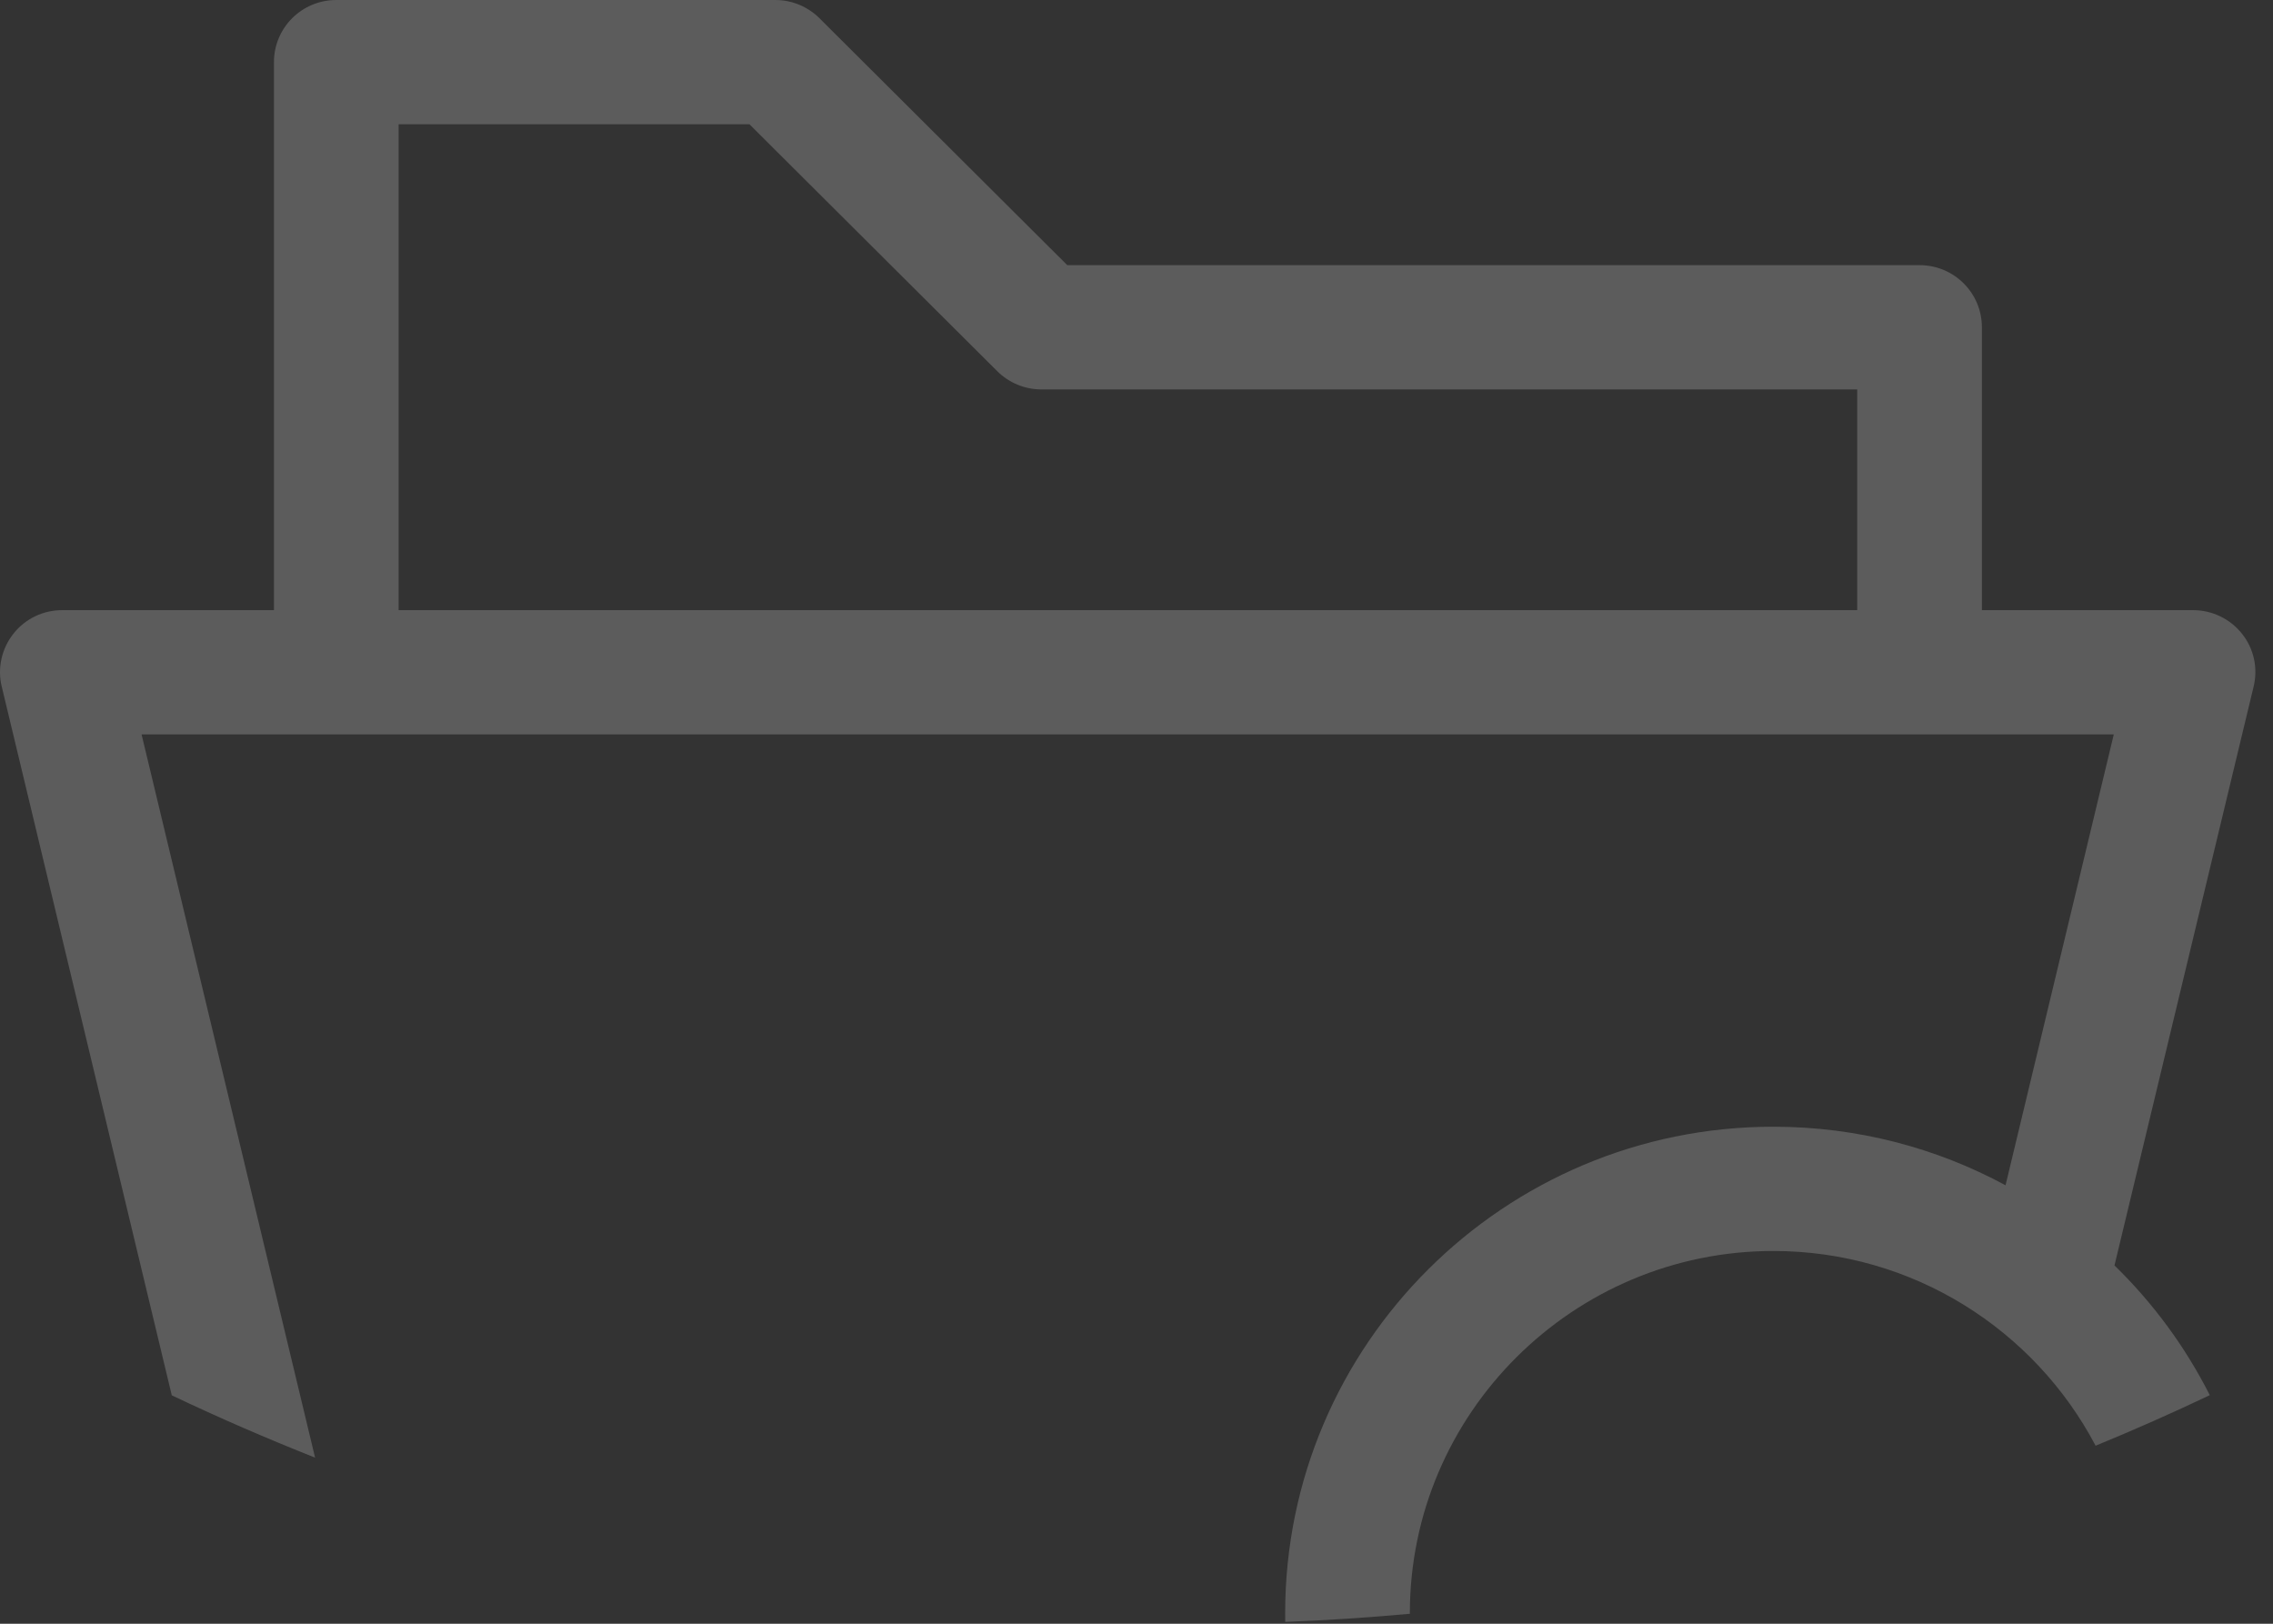 <svg width="42" height="30" viewBox="0 0 42 30" fill="none" xmlns="http://www.w3.org/2000/svg">
<rect x="0" y="0" width="42" height="30" fill="#333333" stroke="none"/>
<path fill-rule="evenodd" clip-rule="evenodd" d="M3.174 25.78L0.032 12.685C-0.052 12.343 0.032 11.982 0.248 11.708C0.468 11.43 0.797 11.273 1.15 11.273H5.062V1.148C5.062 0.513 5.577 0 6.214 0H14.328C14.632 0 14.927 0.122 15.142 0.337L19.721 4.899H35.469C36.106 4.899 36.621 5.412 36.621 6.047V11.273H40.524C40.877 11.273 41.21 11.435 41.426 11.708C41.647 11.982 41.725 12.343 41.642 12.685L39.071 23.38C39.783 24.073 40.38 24.883 40.832 25.777C40.139 26.107 39.435 26.418 38.722 26.711C37.598 24.575 35.35 23.113 32.768 23.113C29.066 23.113 26.051 26.117 26.051 29.805C26.051 29.808 26.051 29.812 26.051 29.816C25.289 29.886 24.521 29.936 23.748 29.966C23.747 29.912 23.747 29.859 23.747 29.805C23.747 24.847 27.791 20.817 32.768 20.817C34.32 20.817 35.782 21.209 37.058 21.899L39.058 13.569H2.616L5.822 26.931C4.925 26.576 4.041 26.192 3.174 25.78ZM34.317 7.195V11.273H7.366V2.296H13.848L18.427 6.858C18.643 7.073 18.937 7.195 19.241 7.195H34.317Z" fill="white" fill-opacity="0.2"/>
</svg>
